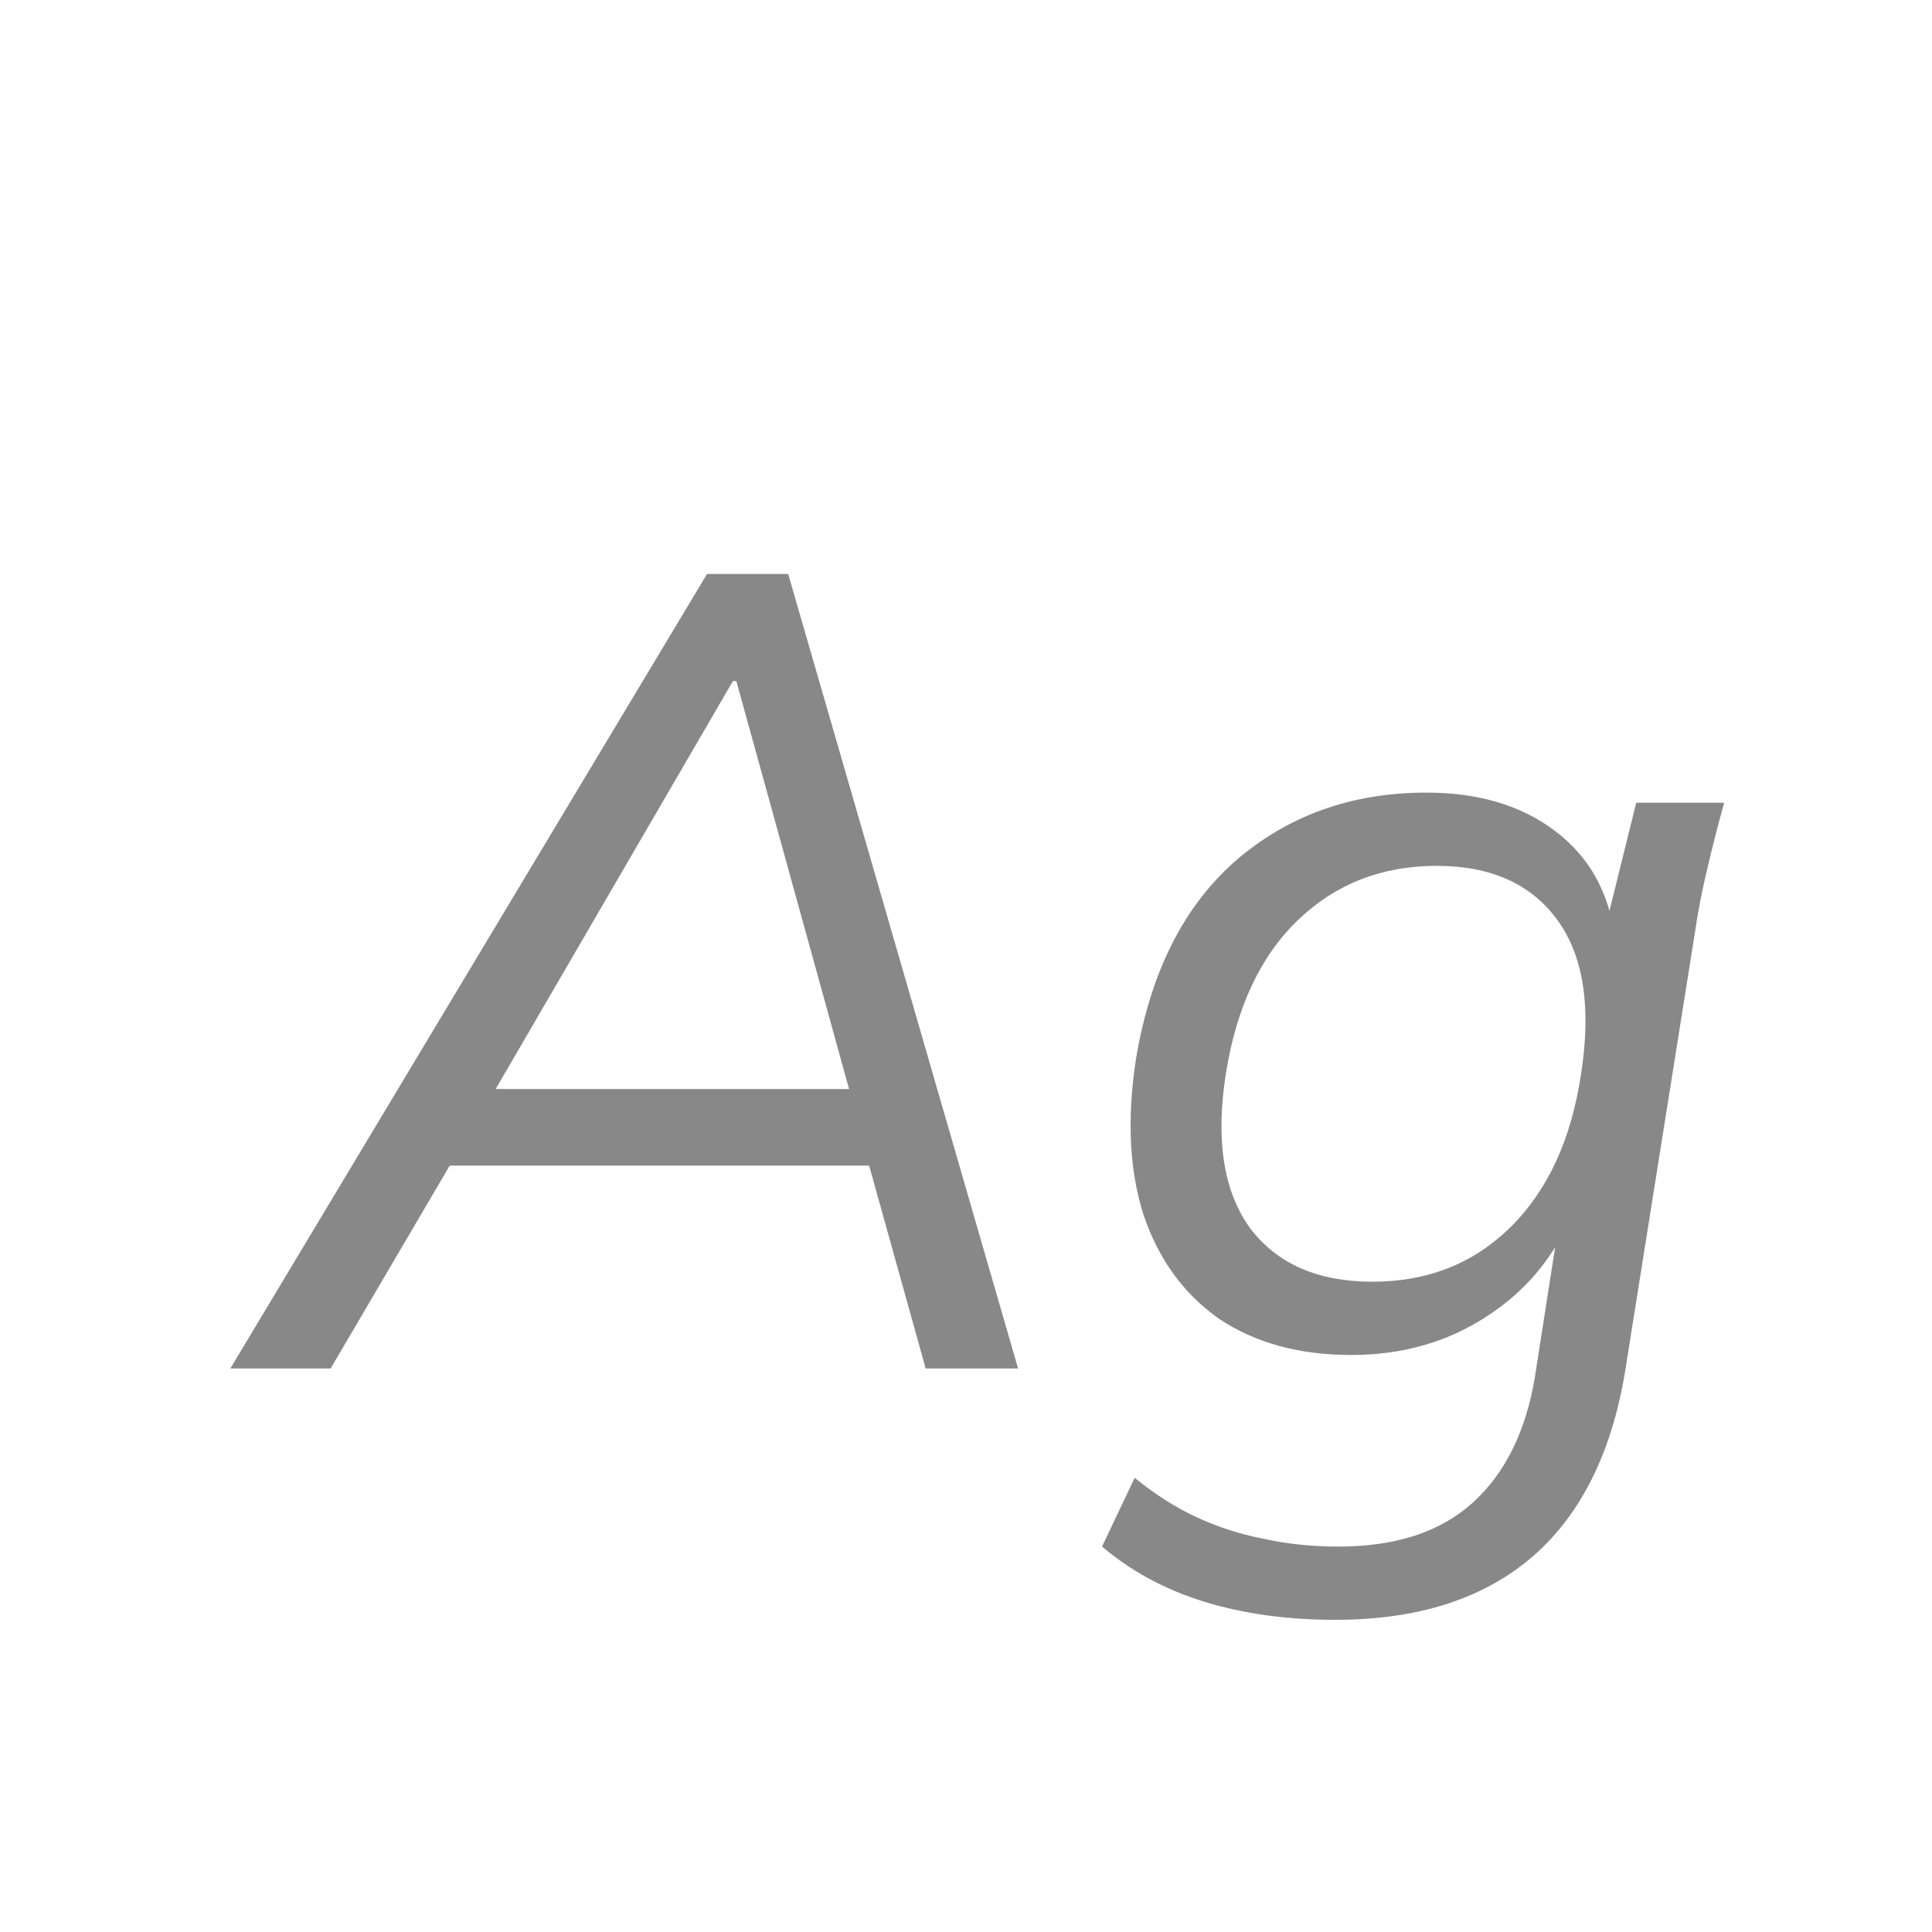 <svg width="24" height="24" viewBox="0 0 24 24" fill="none" xmlns="http://www.w3.org/2000/svg">
<path d="M2.861 17L8.783 7.13H9.791L12.647 17H11.499L10.715 14.186L11.177 14.48H5.157L5.759 14.186L4.107 17H2.861ZM9.105 8.46L6.011 13.78L5.717 13.528H10.911L10.617 13.78L9.147 8.46H9.105ZM16.587 20.122C15.99 20.122 15.449 20.047 14.963 19.898C14.478 19.749 14.053 19.52 13.69 19.212L14.095 18.358C14.348 18.563 14.604 18.727 14.866 18.848C15.127 18.969 15.402 19.058 15.691 19.114C15.981 19.179 16.294 19.212 16.63 19.212C17.339 19.212 17.894 19.03 18.296 18.666C18.697 18.302 18.953 17.784 19.066 17.112L19.387 15.054H19.541C19.317 15.605 18.958 16.039 18.463 16.356C17.978 16.673 17.418 16.832 16.784 16.832C16.14 16.832 15.594 16.683 15.146 16.384C14.707 16.076 14.394 15.647 14.207 15.096C14.03 14.545 13.998 13.901 14.11 13.164C14.287 12.091 14.697 11.269 15.341 10.7C15.995 10.131 16.788 9.846 17.721 9.846C18.366 9.846 18.898 10.005 19.317 10.322C19.738 10.639 19.985 11.078 20.059 11.638L19.948 11.498L20.326 9.972H21.418C21.343 10.243 21.273 10.518 21.207 10.798C21.142 11.069 21.091 11.335 21.053 11.596L20.2 16.958C20.041 18.003 19.658 18.792 19.052 19.324C18.445 19.856 17.623 20.122 16.587 20.122ZM17.049 15.922C17.731 15.922 18.3 15.698 18.758 15.25C19.224 14.793 19.518 14.158 19.64 13.346C19.77 12.515 19.672 11.876 19.346 11.428C19.019 10.98 18.52 10.756 17.848 10.756C17.166 10.756 16.592 10.98 16.125 11.428C15.659 11.876 15.36 12.511 15.229 13.332C15.099 14.153 15.197 14.793 15.524 15.25C15.86 15.698 16.368 15.922 17.049 15.922Z" fill="#888888"/>
</svg>
